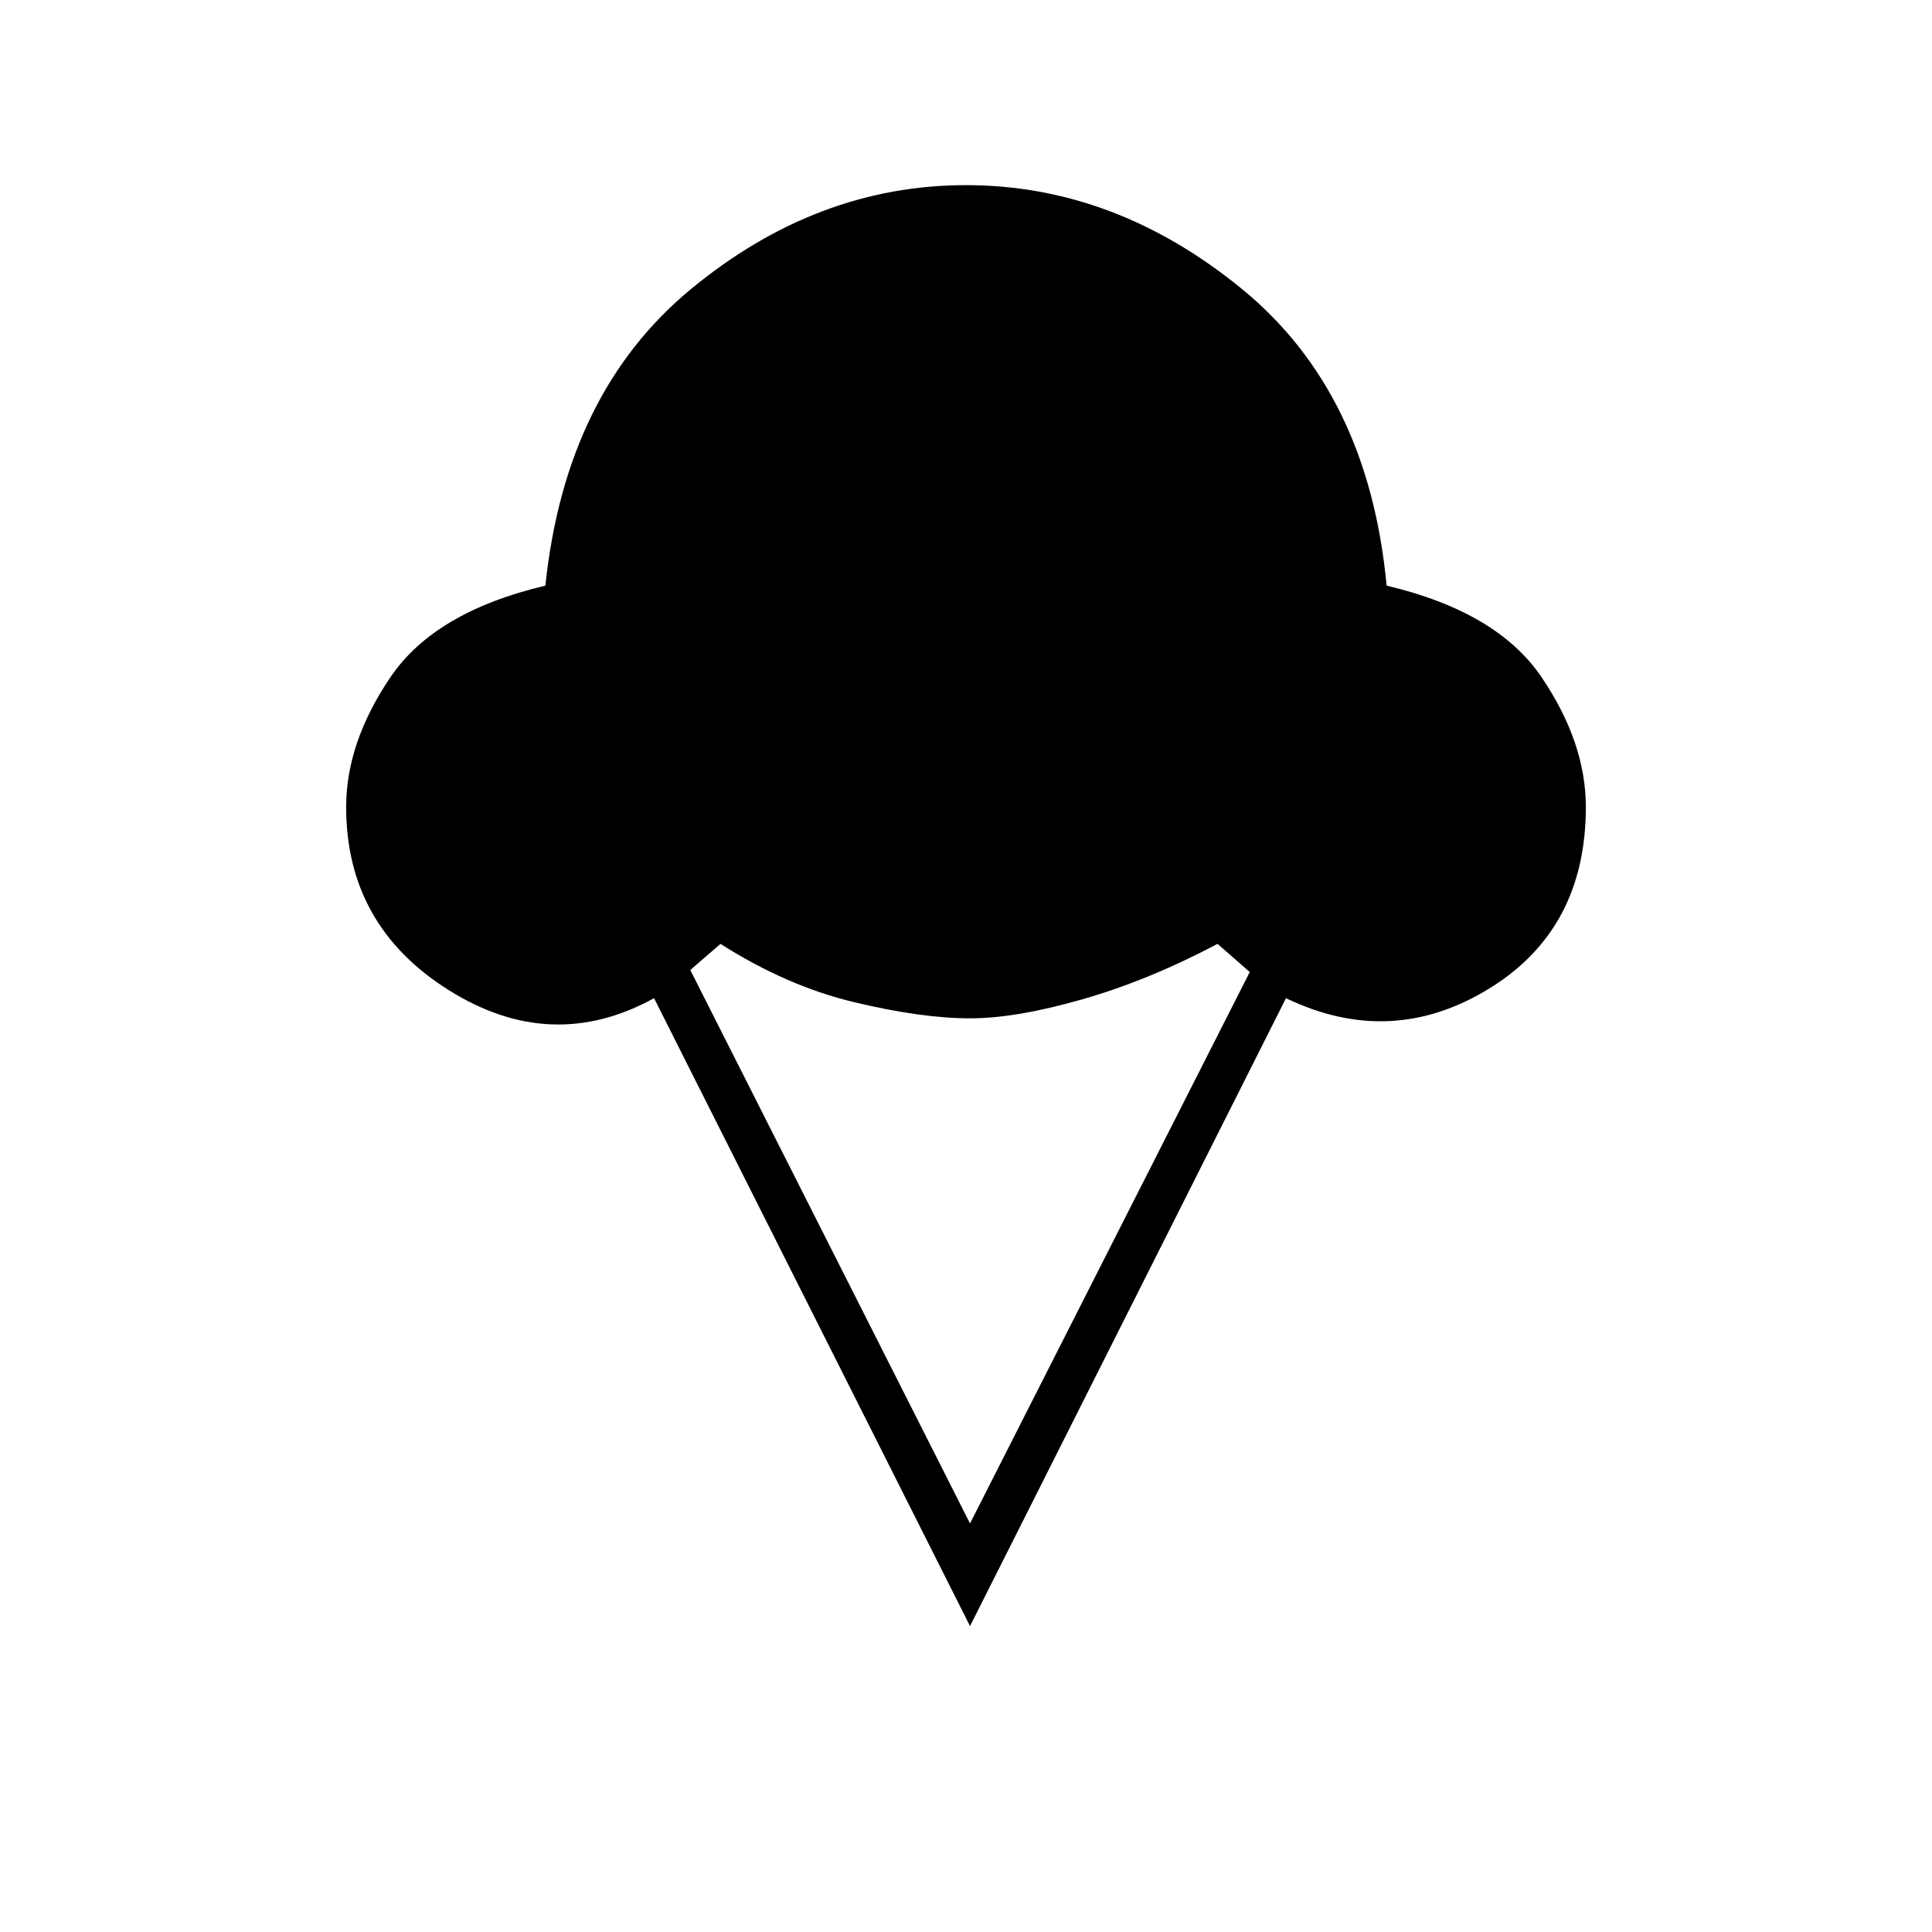<svg xmlns="http://www.w3.org/2000/svg" height="48" width="48"><path d="m24.1 40.4-7.85-15.6q-2.55 1.4-5.1-.2Q8.6 23 8.6 20.05q0-1.6 1.1-3.225t3.85-2.275q.5-4.8 3.625-7.375T24 4.6q3.7 0 6.85 2.575Q34 9.75 34.45 14.55q2.75.65 3.85 2.275t1.1 3.225q0 3.05-2.425 4.525-2.425 1.475-5.025.225Zm0-2.55 6.95-13.7-.8-.7q-1.7.9-3.35 1.375-1.65.475-2.8.475-1.2 0-2.875-.4T17.9 23.45l-.75.65Z"/></svg>